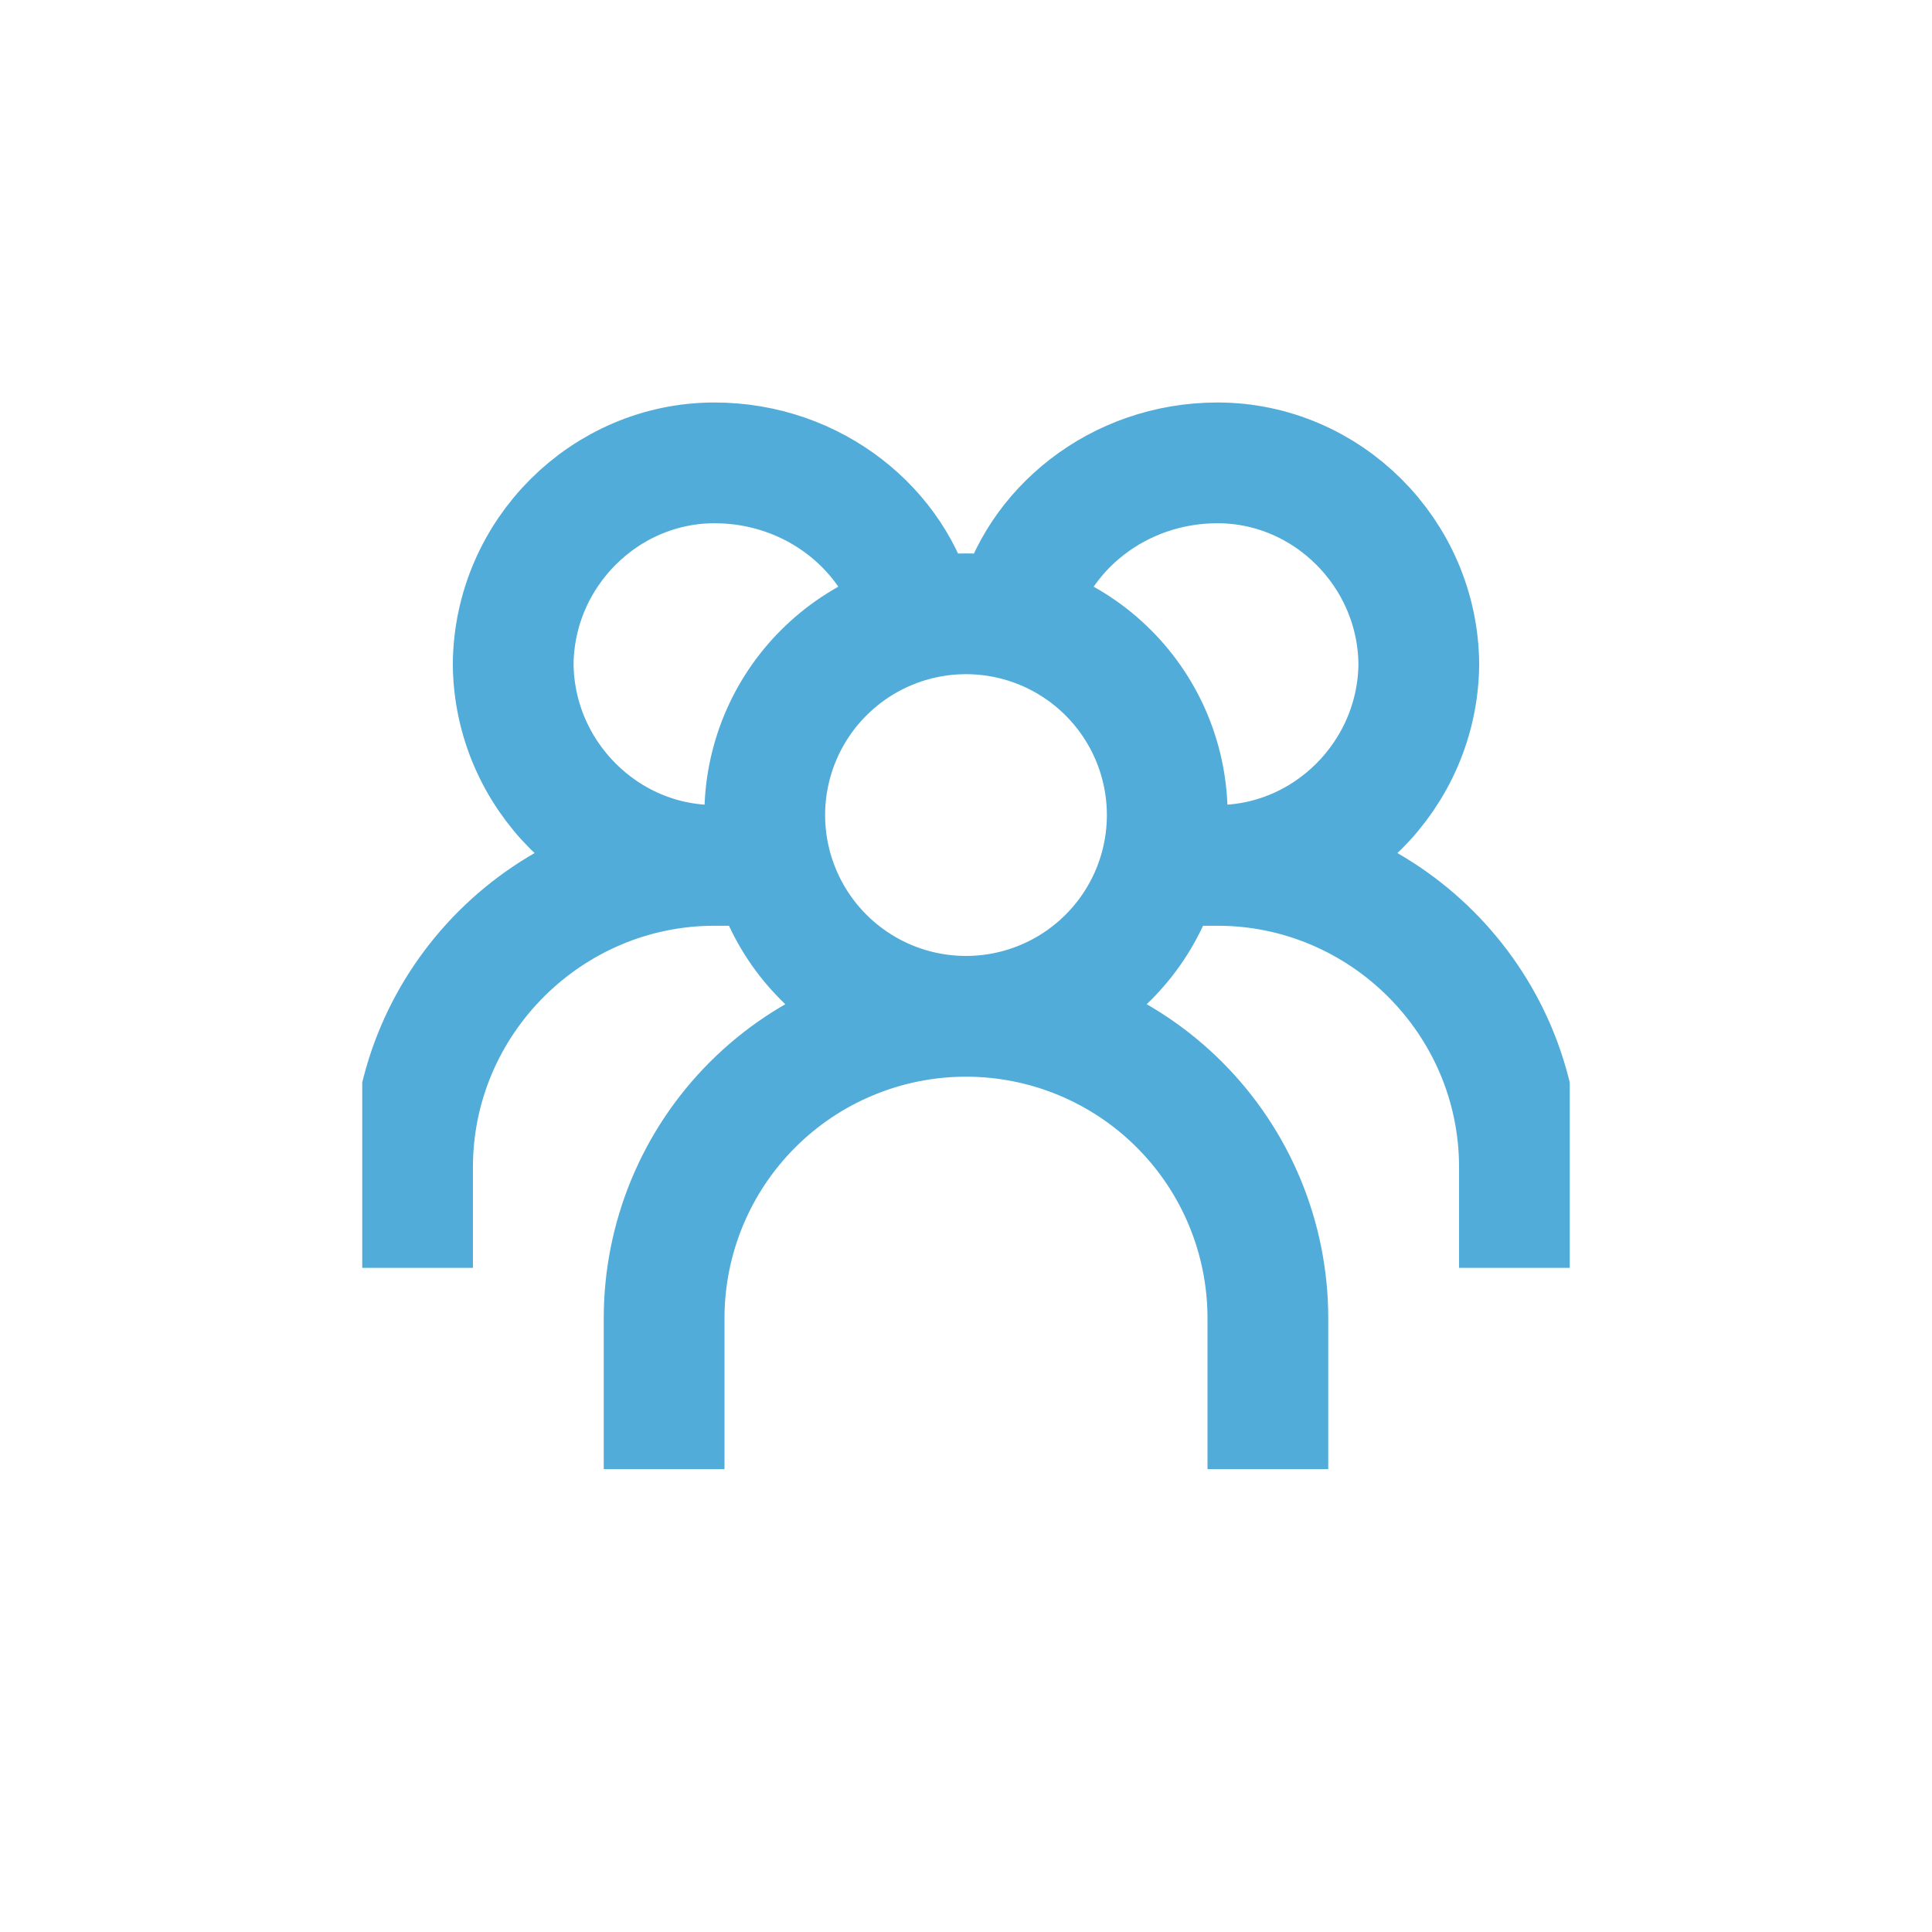 <svg width="48" height="48" viewBox="0 0 48 48" fill="none" xmlns="http://www.w3.org/2000/svg">
<g clip-path="url(#clip0_1_12)">
<path d="M24 25.25C25.326 25.25 26.598 24.723 27.535 23.785C28.473 22.848 29 21.576 29 20.25C29 18.924 28.473 17.652 27.535 16.715C26.598 15.777 25.326 15.25 24 15.25C22.674 15.25 21.402 15.777 20.465 16.715C19.527 17.652 19 18.924 19 20.25C19 21.576 19.527 22.848 20.465 23.785C21.402 24.723 22.674 25.25 24 25.25ZM24 25.25C22.011 25.25 20.103 26.04 18.697 27.447C17.29 28.853 16.5 30.761 16.5 32.75V36.5M24 25.25C25.989 25.25 27.897 26.04 29.303 27.447C30.71 28.853 31.5 30.761 31.5 32.75V36.5M25.25 15.25C25.755 13.17 27.769 11.5 30.25 11.5C32.965 11.5 35.225 13.738 35.25 16.5C35.225 19.262 32.965 21.5 30.25 21.5M30.25 21.5H29M30.25 21.5C34.36 21.5 37.75 24.858 37.75 29V31.5M22.75 15.25C22.245 13.17 20.231 11.5 17.75 11.5C15.035 11.5 12.775 13.738 12.75 16.5C12.775 19.262 15.035 21.5 17.75 21.5M17.75 21.5H19M17.75 21.5C13.64 21.5 10.25 24.858 10.25 29V31.5" stroke="#51ACD9" stroke-width="3"/>
</g>
<defs>
<clipPath id="clip0_1_12">
<rect width="30" height="30" fill="white" transform="translate(9 9)"/>
</clipPath>
</defs>
</svg>
